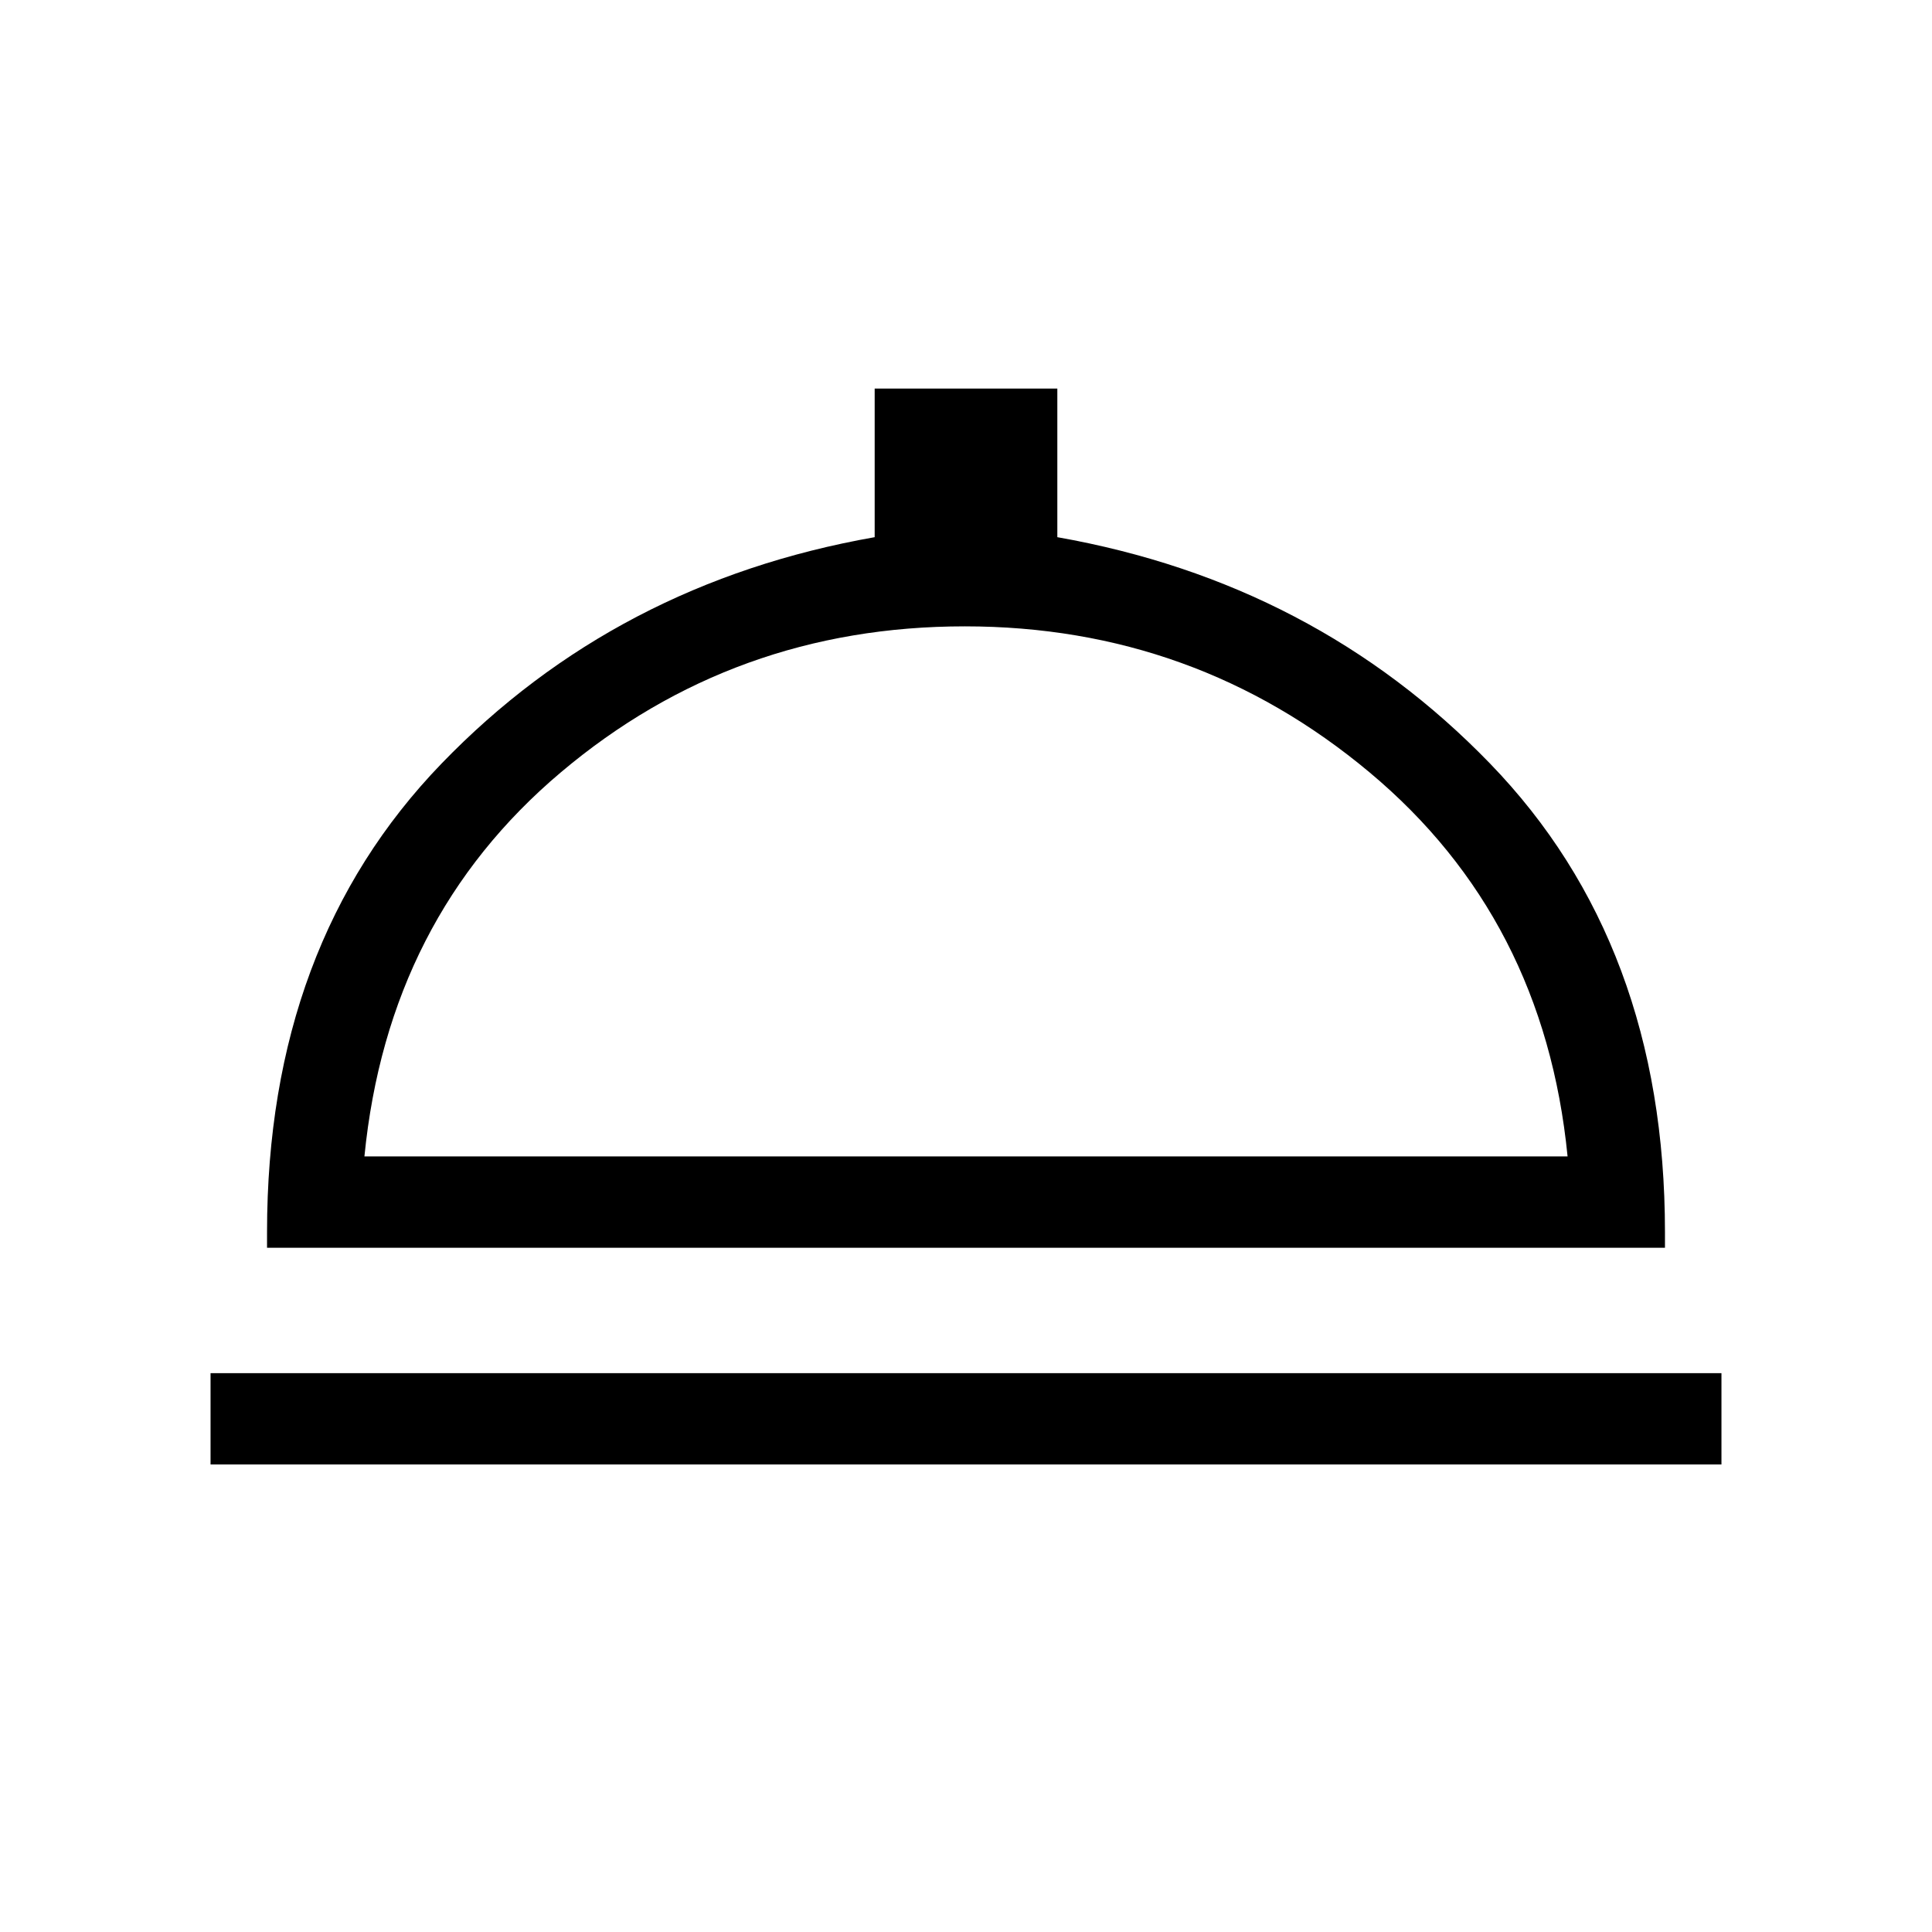 <svg xmlns="http://www.w3.org/2000/svg" width="48" height="48" viewBox="0 -960 960 960"><path d="M104.62-232.31v-45.38h750.76v45.38H104.62ZM132.69-340v-7.77q0-143.08 86.77-232.88 86.77-89.81 215.16-112.43v-73.84h90.76v73.84q128 22.62 214.96 112.43 86.97 89.8 86.97 232.88v7.77H132.69Zm48.39-45.39h597.84q-11.69-118.38-98.46-190.88t-201.08-72.5q-114.69 0-200.65 72.5-85.96 72.5-97.65 190.88Zm298.92 0Z"/></svg>
